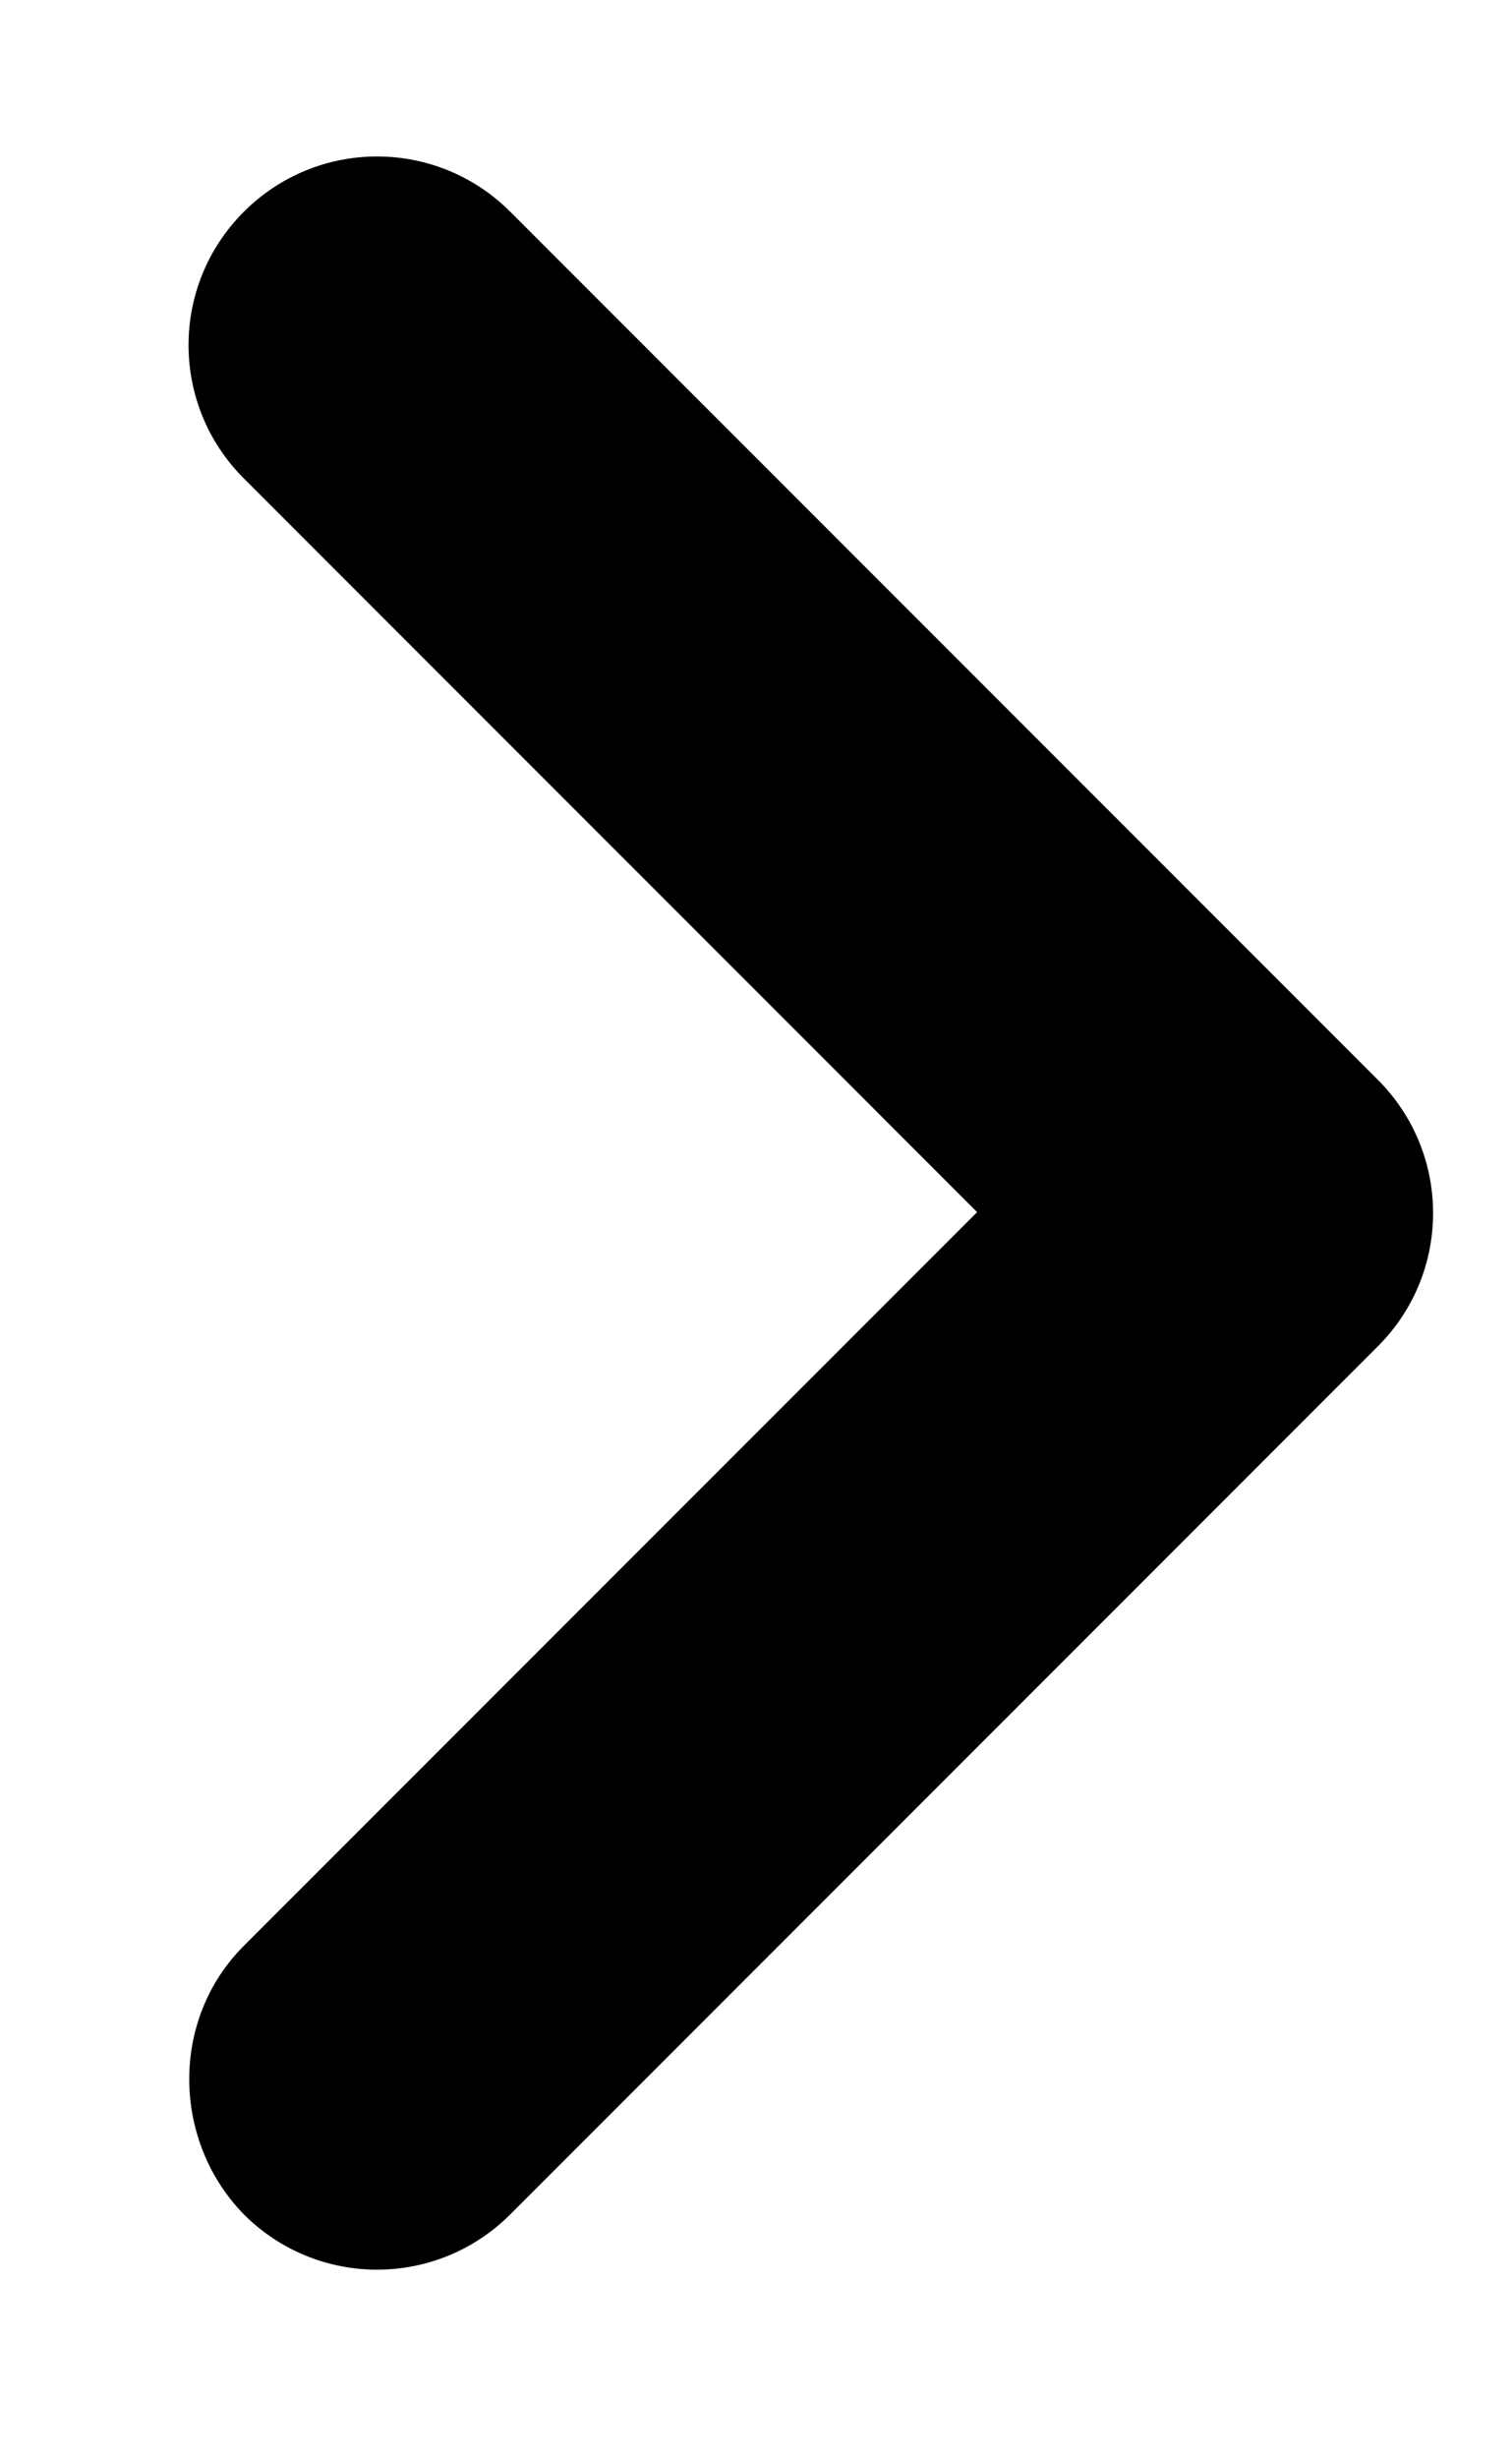 <svg width="8" height="13" viewBox="0 0 8 13" fill="currentColor" xmlns="http://www.w3.org/2000/svg">
<path d="M1.29 10.29L5.17 6.41L1.29 2.53C0.9 2.14 0.9 1.51 1.29 1.12C1.68 0.73 2.31 0.73 2.7 1.12L7.29 5.71C7.68 6.1 7.68 6.73 7.29 7.12L2.7 11.71C2.31 12.1 1.68 12.1 1.29 11.71C0.91 11.32 0.9 10.68 1.29 10.29Z" fill="currentColor"/>
</svg>
